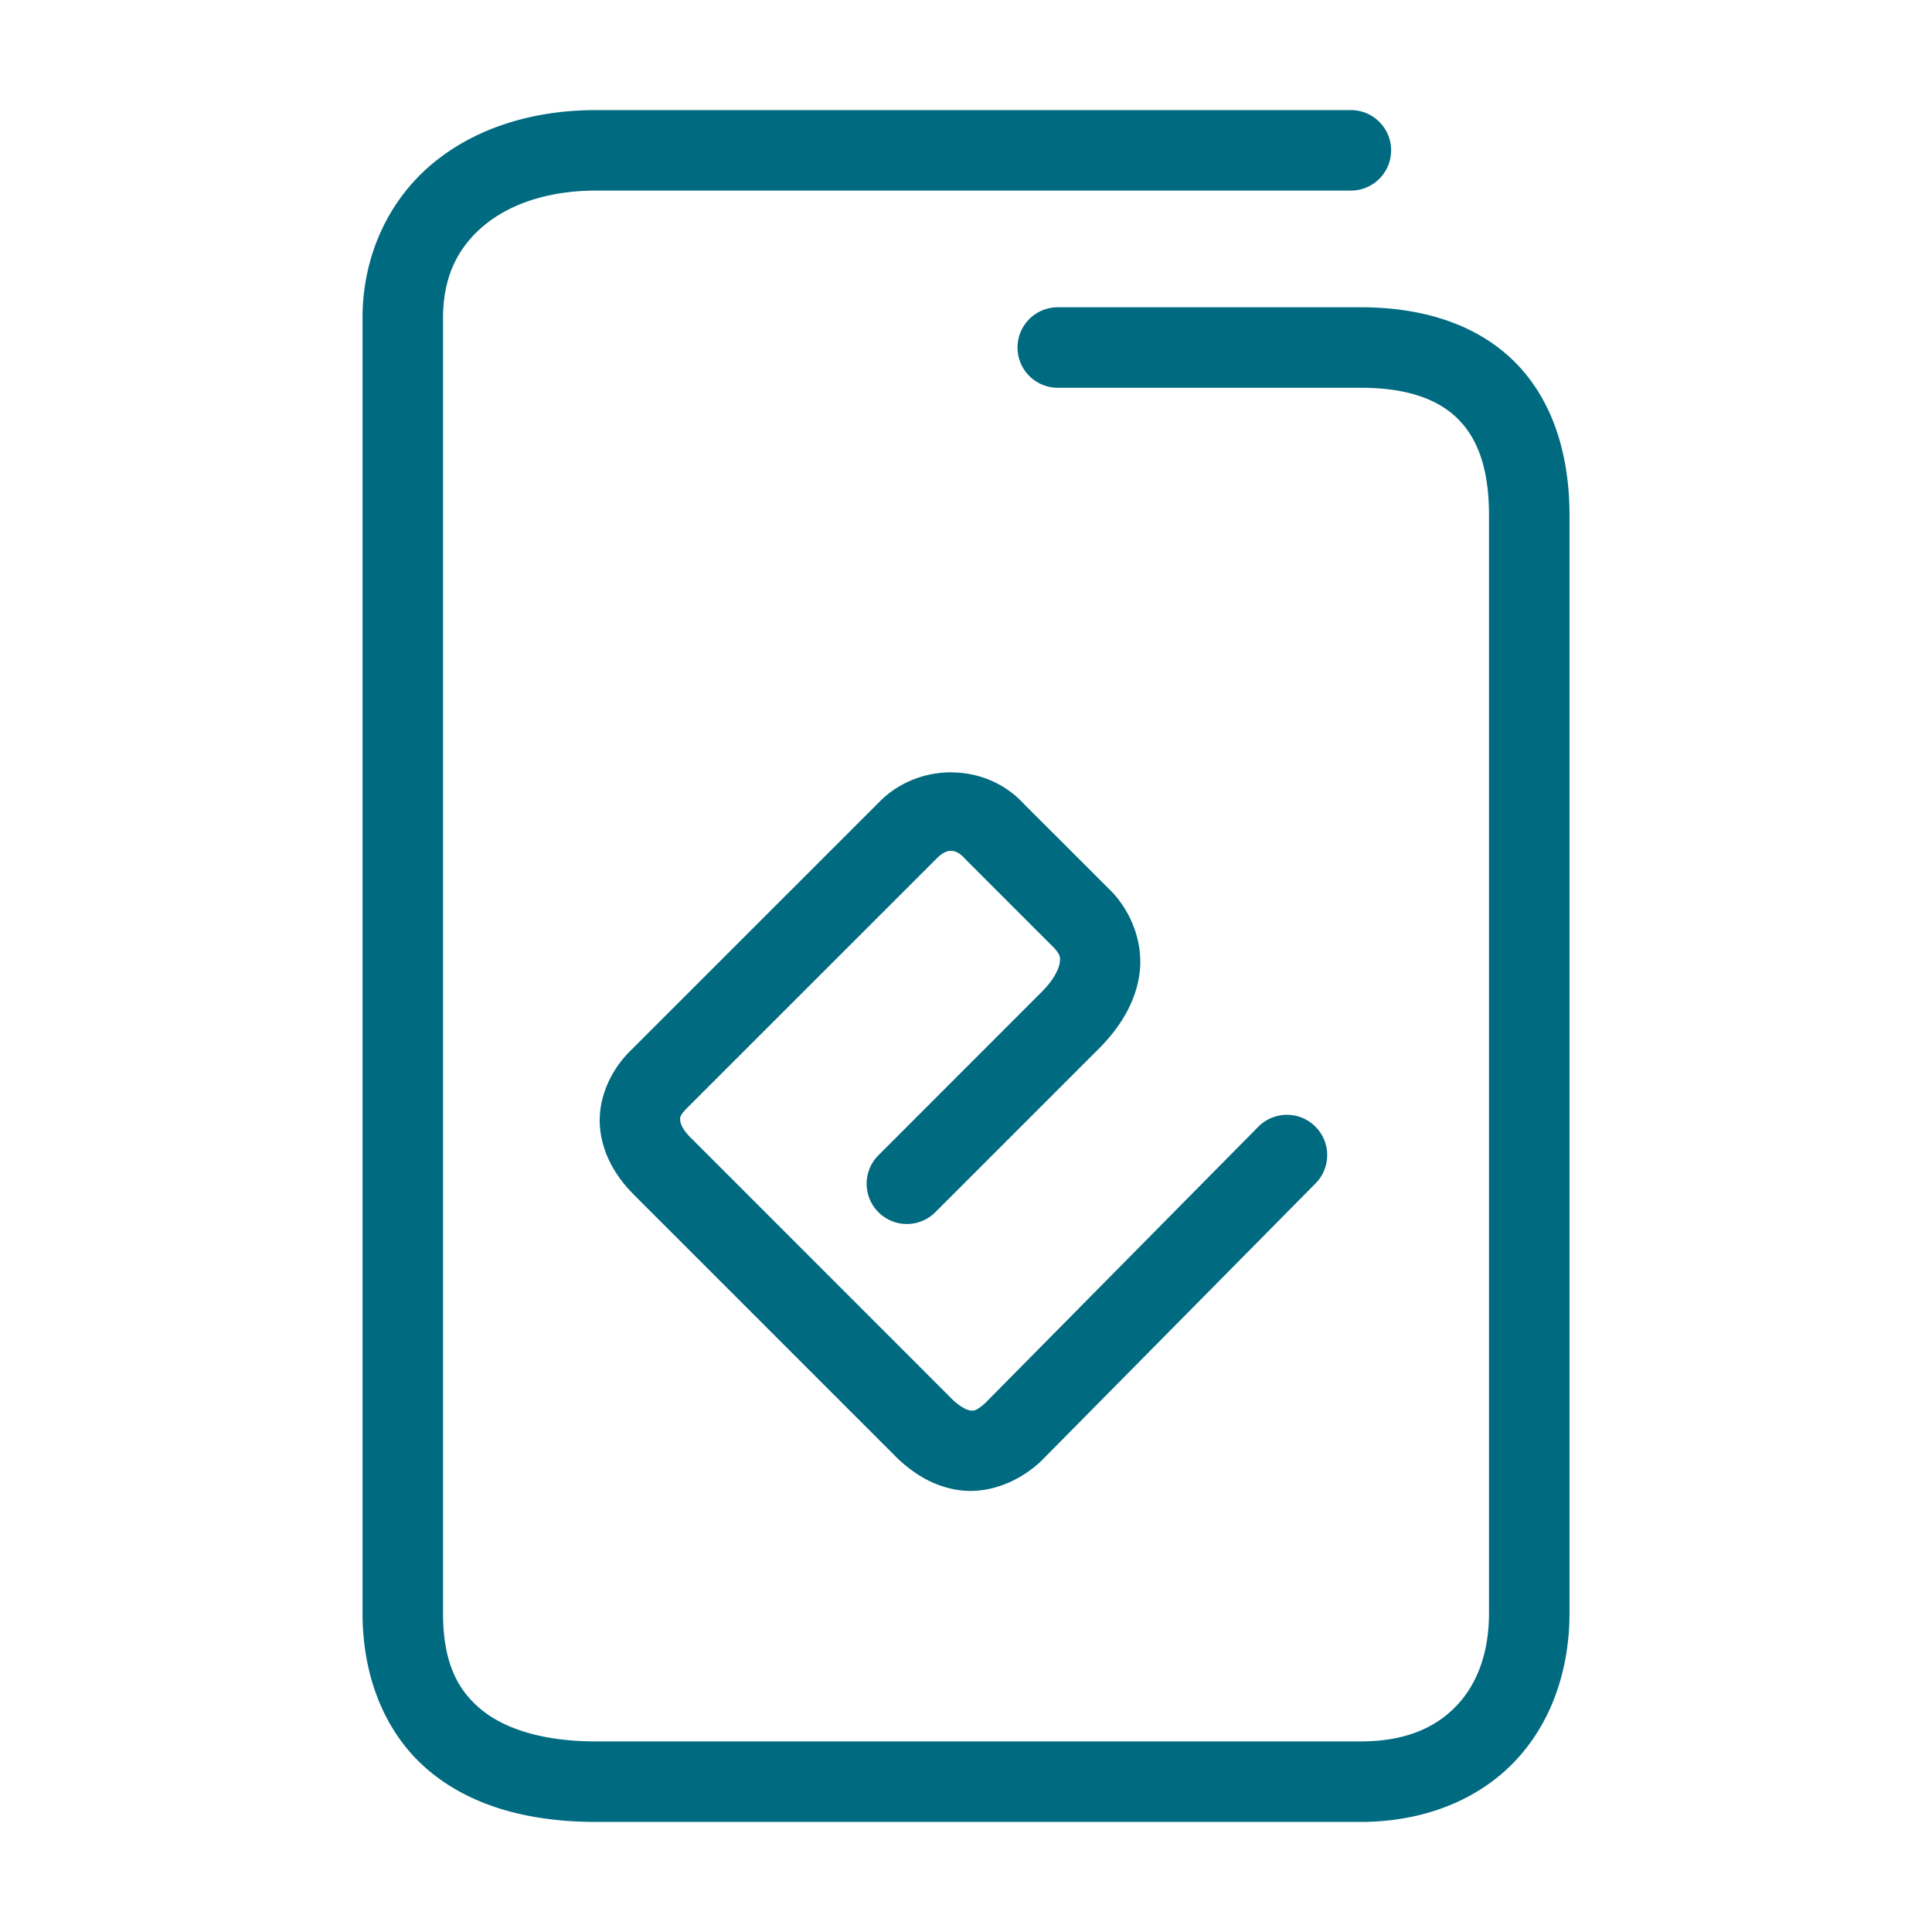 <svg xmlns="http://www.w3.org/2000/svg" width="48" height="48">
	<path d="m 14.81,2.735 c -1.586,0 -3.028,0.453 -4.094,1.355 C 9.65,4.993 9.007,6.358 9.007,7.905 V 40.073 c 0,1.681 0.62,3.088 1.707,3.967 1.087,0.879 2.523,1.225 4.094,1.225 h 18.996 c 1.547,0 2.893,-0.532 3.811,-1.484 0.918,-0.952 1.379,-2.276 1.379,-3.707 V 12.804 c 0,-1.577 -0.453,-2.929 -1.398,-3.848 -0.946,-0.919 -2.285,-1.322 -3.791,-1.322 h -7.525 a 1,1 0 0 0 -1,1 1,1 0 0 0 1,1 h 7.525 c 1.162,0 1.917,0.288 2.398,0.756 0.482,0.468 0.791,1.2 0.791,2.414 v 27.27 c 0,1.013 -0.307,1.786 -0.82,2.318 -0.513,0.532 -1.261,0.873 -2.369,0.873 H 14.808 c -1.271,0 -2.233,-0.291 -2.836,-0.779 -0.603,-0.488 -0.965,-1.179 -0.965,-2.412 V 7.905 c 0,-1.027 0.364,-1.748 1,-2.287 0.636,-0.539 1.598,-0.883 2.803,-0.883 h 18.752 a 1,1 0 0 0 1,-1 1,1 0 0 0 -1,-1 z m 8.846,16.453 c -0.653,-0.006 -1.3,0.238 -1.77,0.697 a 1,1 0 0 0 -0.008,0.008 l -6.209,6.207 c -0.507,0.497 -0.805,1.184 -0.766,1.852 0.04,0.667 0.371,1.248 0.816,1.699 a 1,1 0 0 0 0.004,0.006 l 6.588,6.588 a 1,1 0 0 0 0.031,0.029 c 0.39,0.358 0.901,0.685 1.551,0.756 0.65,0.071 1.37,-0.184 1.93,-0.689 a 1,1 0 0 0 0.041,-0.039 l 6.822,-6.902 a 1,1 0 0 0 -0.01,-1.414 1,1 0 0 0 -1.414,0.008 l -6.785,6.865 c -0.231,0.207 -0.294,0.192 -0.367,0.184 -0.074,-0.008 -0.229,-0.074 -0.412,-0.24 -0.002,-0.002 -0.002,-4.2e-4 -0.004,-0.002 l -6.551,-6.553 c -0.193,-0.196 -0.24,-0.343 -0.244,-0.412 -0.004,-0.069 -0.012,-0.126 0.17,-0.305 a 1,1 0 0 0 0.006,-0.008 l 6.209,-6.207 c 0.211,-0.207 0.43,-0.27 0.689,0.016 a 1,1 0 0 0 0.033,0.035 l 2.164,2.164 c 0.179,0.192 0.177,0.252 0.158,0.391 -0.019,0.139 -0.129,0.394 -0.418,0.693 l -4.086,4.088 a 1,1 0 0 0 0,1.414 1,1 0 0 0 1.414,0 l 4.1,-4.1 a 1,1 0 0 0 0.012,-0.012 c 0.493,-0.511 0.866,-1.113 0.961,-1.816 0.095,-0.703 -0.162,-1.469 -0.676,-2.021 a 1,1 0 0 0 -0.025,-0.025 l -2.156,-2.154 c -0.488,-0.537 -1.146,-0.793 -1.799,-0.799 z" fill="#006A80"/>
</svg>
